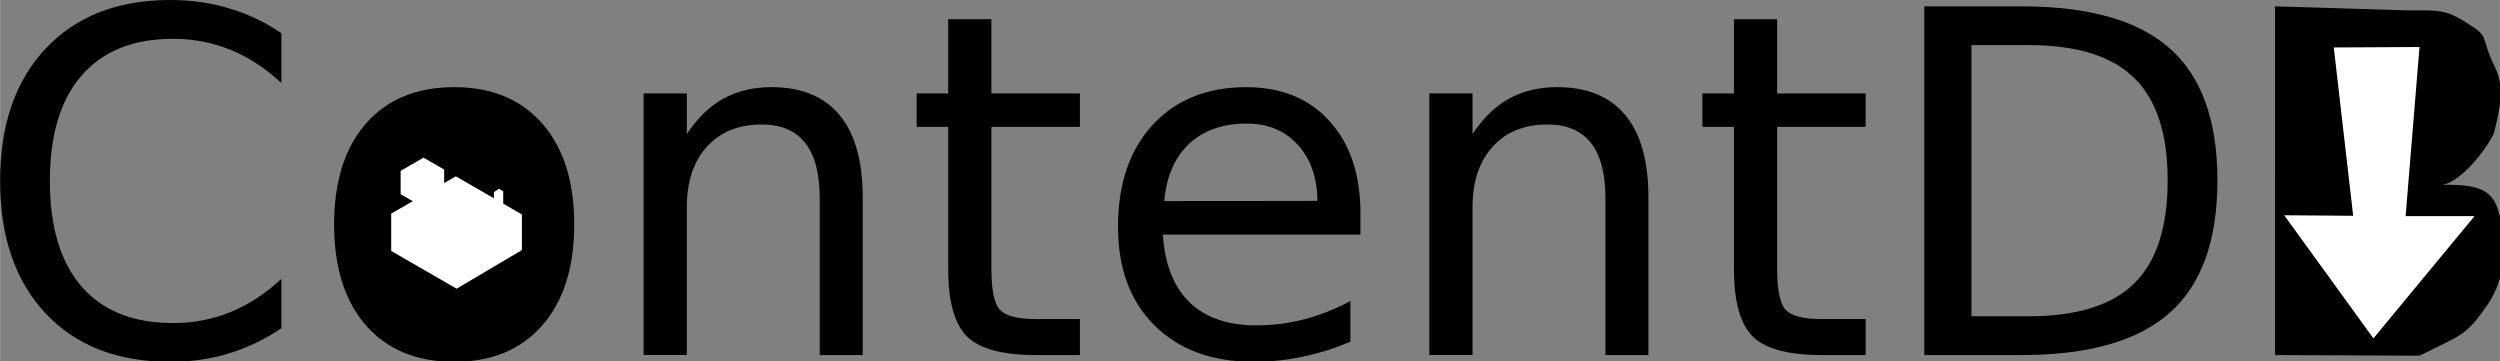 <svg xmlns="http://www.w3.org/2000/svg" xmlns:svg="http://www.w3.org/2000/svg" id="svg8" width="125.621" height="18.152" version="1.1" viewBox="0 0 33.237 4.803"><rect x="0" y="0" width="33.237" height="4.803" fill="#808080" stroke="none"/><g id="layer1" transform="translate(-0.281,-0.317)"><flowRoot id="flowRoot3713" transform="scale(0.265)" xml:space="preserve" style="font-style:normal;font-weight:400;font-size:24px;line-height:1.25;font-family:sans-serif;letter-spacing:0;word-spacing:0;fill:#000;fill-opacity:1;stroke:none"><flowRegion id="flowRegion3715"><rect id="rect3717" width="344.286" height="72.857" x="67.143" y="46.805"/></flowRegion><flowPara id="flowPara3719"/></flowRoot><g aria-label="ContentDB" transform="scale(0.265)" style="font-style:normal;font-weight:400;font-size:24px;line-height:1.25;font-family:sans-serif;letter-spacing:0;word-spacing:0;fill:#000;fill-opacity:1;stroke:none" id="flowRoot3721"><path id="path3729" d="m 15.172,2.862 v 2.496 q -1.195,-1.113 -2.555,-1.664 -1.348,-0.551 -2.871,-0.551 -3,0 -4.594,1.84 -1.594,1.828 -1.594,5.297 0,3.457 1.594,5.297 1.594,1.828 4.594,1.828 1.523,0 2.871,-0.551 1.359,-0.551 2.555,-1.664 v 2.473 q -1.242,0.844 -2.637,1.266 -1.383,0.422 -2.93,0.422 -3.973,0 -6.258,-2.426 -2.285,-2.438 -2.285,-6.645 0,-4.219 2.285,-6.645 2.285,-2.438 6.258,-2.438 1.57,0 2.953,0.422 1.395,0.41 2.613,1.242 z" style="fill:#000"/><path id="path3731" d="m 23.844,5.569 c 1.875,0 3.348,0.609 4.418,1.828 1.07,1.219 1.605,2.906 1.605,5.063 0,2.148 -0.535,3.836 -1.605,5.062 -1.07,1.219 -2.543,1.828 -4.418,1.828 -1.883,0 -3.359,-0.609 -4.43,-1.828 -1.062,-1.227 -1.594,-2.914 -1.594,-5.062 0,-2.156 0.531,-3.844 1.594,-5.063 1.07,-1.219 2.547,-1.828 4.43,-1.828 z" style="fill:#000"/><path id="path3733" d="m 44.34,11.088 v 7.922 h -2.156 v -7.852 q 0,-1.863 -0.727,-2.789 -0.727,-0.926 -2.18,-0.926 -1.746,0 -2.754,1.113 -1.008,1.113 -1.008,3.035 v 7.418 H 33.348 V 5.885 h 2.168 v 2.039 q 0.773,-1.184 1.816,-1.77 1.055,-0.586 2.426,-0.586 2.262,0 3.422,1.406 1.16,1.395 1.16,4.113 z" style="fill:#000"/><path id="path3735" d="m 50.797,2.158 v 3.727 h 4.441 v 1.676 h -4.441 V 14.686 q 0,1.605 0.434,2.062 0.445,0.457 1.793,0.457 h 2.215 v 1.805 h -2.215 q -2.496,0 -3.445,-0.926 -0.949,-0.938 -0.949,-3.398 V 7.561 h -1.582 v -1.676 h 1.582 v -3.727 z" style="fill:#000"/><path id="path3737" d="m 69.313,11.908 v 1.055 h -9.914 q 0.141,2.227 1.336,3.398 1.207,1.16 3.352,1.16 1.242,0 2.402,-0.305 1.172,-0.305 2.32,-0.914 v 2.039 q -1.16,0.492 -2.379,0.75 -1.219,0.258 -2.473,0.258 -3.141,0 -4.98,-1.828 -1.828,-1.828 -1.828,-4.945 0,-3.223 1.734,-5.109 1.746,-1.898 4.699,-1.898 2.648,0 4.184,1.711 1.547,1.699 1.547,4.629 z m -2.156,-0.633 q -0.023,-1.77 -0.996,-2.824 -0.961,-1.055 -2.555,-1.055 -1.805,0 -2.895,1.02 -1.078,1.02 -1.242,2.871 z" style="fill:#000"/><path id="path3739" d="m 83.762,11.088 v 7.922 h -2.156 v -7.852 q 0,-1.863 -0.727,-2.789 -0.727,-0.926 -2.18,-0.926 -1.746,0 -2.754,1.113 -1.008,1.113 -1.008,3.035 v 7.418 h -2.168 V 5.885 h 2.168 v 2.039 q 0.773,-1.184 1.816,-1.77 1.055,-0.586 2.426,-0.586 2.262,0 3.422,1.406 1.16,1.395 1.16,4.113 z" style="fill:#000"/><path id="path3741" d="m 90.219,2.158 v 3.727 h 4.441 v 1.676 h -4.441 V 14.686 q 0,1.605 0.434,2.062 0.445,0.457 1.793,0.457 h 2.215 v 1.805 h -2.215 q -2.496,0 -3.445,-0.926 -0.949,-0.938 -0.949,-3.398 V 7.561 h -1.582 v -1.676 h 1.582 v -3.727 z" style="fill:#000"/><path id="path3743" d="M 99.969,3.459 V 17.065 h 2.859 q 3.621,0 5.297,-1.641 1.688,-1.641 1.688,-5.18 0,-3.516 -1.688,-5.145 -1.676,-1.641 -5.297,-1.641 z m -2.367,-1.945 h 4.863 q 5.086,0 7.465,2.121 2.379,2.109 2.379,6.609 0,4.523 -2.391,6.645 -2.391,2.121 -7.453,2.121 h -4.863 z" style="fill:#000"/><path id="path3745" d="m 115.2,1.514 6.516,0.201 c 1.805,0 2.014,-0.064 3.211,0.697 1.081,0.687 0.528,0.555 1.322,2.192 0.467,0.963 0.254,1.998 -0.068,3.278 -0.321,0.722 -1.616,2.432 -2.585,2.588 2.12,-0.039 2.636,0.371 2.93,1.763 0.401,1.893 -0.011,3.32 -0.681,4.273 -1.073,1.525 -1.153,1.425 -3.398,2.536 l -7.246,-0.032 z" style="fill:#000"/><g id="layer1-6" transform="translate(50.522,98.658)" style="fill:#fff"><g id="g4673" style="fill:#fff;fill-opacity:1" transform="matrix(0.156,0,0,0.156,-30.379,-90.176)"><path style="fill:#fff;fill-opacity:1;stroke:none;stroke-width:1;stroke-linecap:square;stroke-linejoin:miter;stroke-miterlimit:4;stroke-dasharray:none;stroke-dashoffset:0;stroke-opacity:1" id="path3047" d="M 6.1513775e-7,16 3.2110204e-7,28 21.036,40.145 l 21,-12.415 V 16.269 L 20.785,4 Z" transform="translate(3.464,6)"/><g id="g5691" style="fill:#fff;stroke:none;stroke-linejoin:miter;fill-opacity:1"><g id="g3858" style="fill:#fff;stroke:none;stroke-linejoin:miter;fill-opacity:1"><path style="fill:#fff;fill-opacity:1;stroke:none;stroke-width:1;stroke-linecap:round;stroke-linejoin:miter;stroke-miterlimit:4;stroke-dasharray:none;stroke-dashoffset:0;stroke-opacity:1" id="path3837" d="M 9.964,13.753 17.321,18 23.964,14.164 V 5.836 L 17.321,2 9.964,6.247 Z" transform="translate(-3.464,2)"/></g></g><g id="g5686" transform="translate(-4.2591582e-7,2)" style="fill:#fff;stroke:none;stroke-linejoin:miter;fill-opacity:1"><path style="fill:#fff;fill-opacity:1;stroke:none;stroke-width:1;stroke-linecap:round;stroke-linejoin:miter;stroke-miterlimit:4;stroke-dasharray:none;stroke-dashoffset:0;stroke-opacity:1" id="path3853" d="M 15.715,21.073 17.321,22 18.715,21.195 V 12.805 L 17.321,12 15.715,13.073 Z" transform="translate(20.785)"/></g></g></g></g><path style="fill:#fff;fill-opacity:1;stroke:none;stroke-width:.265px;stroke-linecap:butt;stroke-linejoin:miter;stroke-opacity:1" id="path3748" d="m 31.309,0.948 1.14,-0.006 -0.185,2.249 0.916,0 -1.344,1.625 -1.186,-1.637 0.917,0.007 z"/></g></svg>